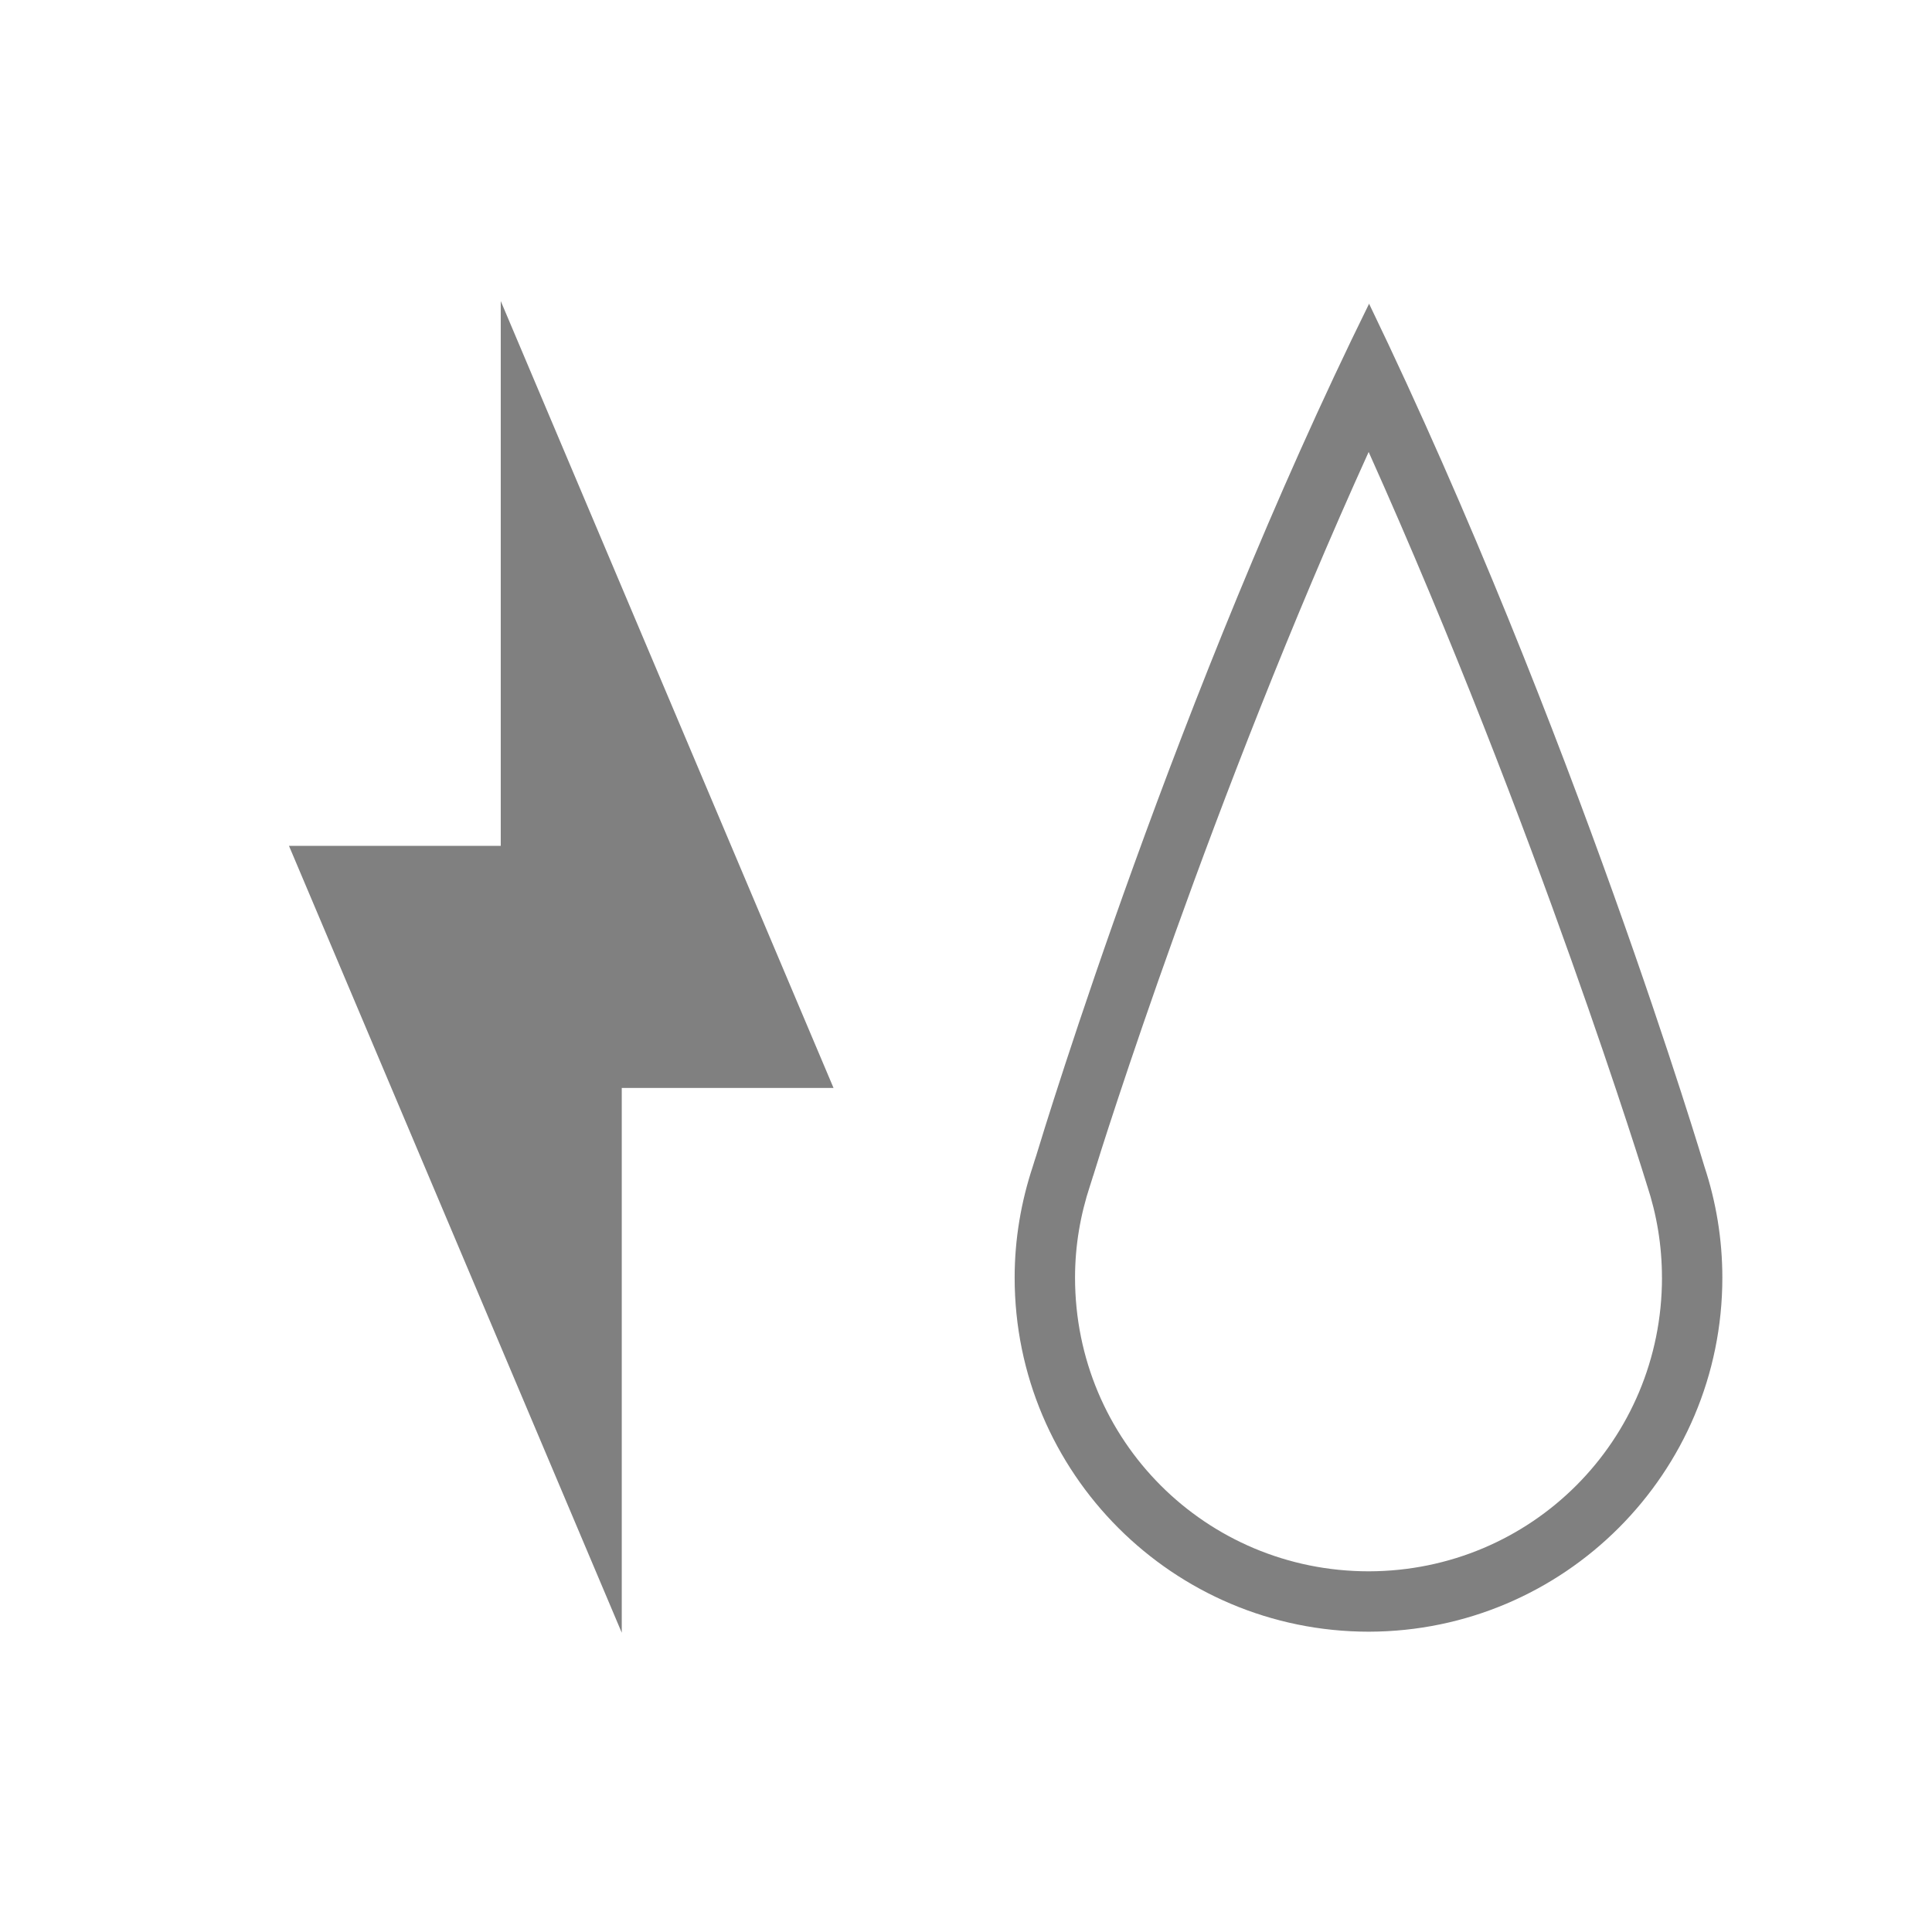 <?xml version="1.0" encoding="UTF-8" standalone="no"?>
<svg
   xmlns:dc="http://purl.org/dc/elements/1.1/"
   xmlns:cc="http://creativecommons.org/ns#"
   xmlns:rdf="http://www.w3.org/1999/02/22-rdf-syntax-ns#"
   xmlns:svg="http://www.w3.org/2000/svg"
   xmlns="http://www.w3.org/2000/svg"
   xmlns:sodipodi="http://sodipodi.sourceforge.net/DTD/sodipodi-0.dtd"
   xmlns:inkscape="http://www.inkscape.org/namespaces/inkscape"
   width="96"
   height="96"
   id="svg4874"
   version="1.1"
   inkscape:version="1.0.2 (e86c870879, 2021-01-15)"
   viewBox="0 0 96 96"
   sodipodi:docname="orp.svg">
  <defs
     id="defs4876" />
  <sodipodi:namedview
     id="base"
     pagecolor="#ffffff"
     bordercolor="#666666"
     borderopacity="1.0"
     inkscape:pageopacity="0.0"
     inkscape:pageshadow="2"
     inkscape:zoom="3.6368565"
     inkscape:cx="68.210966"
     inkscape:cy="59.468617"
     inkscape:document-units="px"
     inkscape:current-layer="g4780"
     showgrid="false"
     showborder="true"
     fit-margin-top="0"
     fit-margin-left="0"
     fit-margin-right="0"
     fit-margin-bottom="0"
     inkscape:snap-bbox="true"
     inkscape:bbox-paths="true"
     inkscape:bbox-nodes="true"
     inkscape:snap-bbox-edge-midpoints="true"
     inkscape:snap-bbox-midpoints="true"
     inkscape:object-paths="true"
     inkscape:snap-intersection-paths="true"
     inkscape:object-nodes="true"
     inkscape:snap-smooth-nodes="true"
     inkscape:snap-midpoints="true"
     inkscape:snap-object-midpoints="true"
     inkscape:snap-center="true"
     showguides="true"
     inkscape:guide-bbox="true"
     inkscape:snap-global="true"
     inkscape:window-width="1464"
     inkscape:window-height="933"
     inkscape:window-x="72"
     inkscape:window-y="27"
     inkscape:window-maximized="1"
     inkscape:document-rotation="0">
    <inkscape:grid
       type="xygrid"
       id="grid5451"
       empspacing="8" />
    <sodipodi:guide
       orientation="1,0"
       position="8,-8"
       id="guide4063"
       inkscape:locked="false" />
    <sodipodi:guide
       orientation="1,0"
       position="4,-8"
       id="guide4065"
       inkscape:locked="false" />
    <sodipodi:guide
       orientation="0,1"
       position="-8,88"
       id="guide4067"
       inkscape:locked="false" />
    <sodipodi:guide
       orientation="0,1"
       position="-8,92"
       id="guide4069"
       inkscape:locked="false" />
    <sodipodi:guide
       orientation="0,1"
       position="104,4"
       id="guide4071"
       inkscape:locked="false" />
    <sodipodi:guide
       orientation="0,1"
       position="-5,8"
       id="guide4073"
       inkscape:locked="false" />
    <sodipodi:guide
       orientation="1,0"
       position="88,-8"
       id="guide4077"
       inkscape:locked="false" />
    <sodipodi:guide
       orientation="0,1"
       position="-8,84"
       id="guide4074"
       inkscape:locked="false" />
    <sodipodi:guide
       orientation="1,0"
       position="12,-8"
       id="guide4076"
       inkscape:locked="false" />
    <sodipodi:guide
       orientation="1,0"
       position="84,-8"
       id="guide4080"
       inkscape:locked="false" />
    <sodipodi:guide
       position="48,-8"
       orientation="1,0"
       id="guide4170"
       inkscape:locked="false" />
    <sodipodi:guide
       position="-8,48"
       orientation="0,1"
       id="guide4172"
       inkscape:locked="false" />
    <sodipodi:guide
       position="92,-8"
       orientation="1,0"
       id="guide4760"
       inkscape:locked="false" />
  </sodipodi:namedview>
  <g
     inkscape:label="Layer 1"
     inkscape:groupmode="layer"
     id="layer1"
     transform="translate(67.857,-78.505)">
    <g
       transform="matrix(0,-1,-1,0,373.505,516.505)"
       id="g4845"
       style="display:inline">
      <g
         inkscape:export-ydpi="90"
         inkscape:export-xdpi="90"
         inkscape:export-filename="next01.png"
         transform="matrix(-1,0,0,1,575.943,-611)"
         id="g4778"
         inkscape:label="Layer 1">
        <g
           transform="matrix(-1,0,0,1,576,611)"
           id="g4780"
           style="display:inline">
          <rect
             style="color:#000000;display:inline;overflow:visible;visibility:visible;fill:none;stroke:none;stroke-width:4;marker:none;enable-background:accumulate"
             id="rect4782"
             width="96.038"
             height="96"
             x="-438.002"
             y="345.362"
             transform="scale(-1,1)" />
          <g
             transform="matrix(0,-0.75,-0.75,0,484.899,358.469)"
             id="layer1-2"
             inkscape:label="Layer 1">
            <g
               style="display:inline"
               id="g4845-6"
               transform="matrix(0,-1,-1,0,373.505,516.505)">
              <g
                 inkscape:label="Layer 1"
                 id="g4778-1"
                 transform="matrix(-1,0,0,1,575.943,-611)"
                 inkscape:export-filename="next01.png"
                 inkscape:export-xdpi="90"
                 inkscape:export-ydpi="90">
                <g
                   style="display:inline"
                   id="g4780-8"
                   transform="matrix(-1,0,0,1,576,611)">
                  <rect
                     transform="scale(-1,1)"
                     y="345.362"
                     x="-438.002"
                     height="96"
                     width="96.038"
                     id="rect4782-7"
                     style="color:#000000;display:inline;overflow:visible;visibility:visible;fill:none;stroke:none;stroke-width:4;marker:none;enable-background:accumulate" />
                  <path
                     id="path4185"
                     transform="matrix(0,-1,-1,0,438.002,441.362)"
                     d="M 48.049,3.998 C 35.34,29.765 26.578,58.499 25.98,60.477 c -0.085,0.232 -0.147,0.473 -0.225,0.709 -0.766,2.316 -1.199,4.785 -1.199,7.357 C 24.557,81.498 35.065,92 48.025,92 60.963,91.973 71.443,81.484 71.443,68.545 c 0,-2.571 -0.421,-5.043 -1.186,-7.357 0,0 -8.63,-29.006 -22.209,-57.148 V 4.031 4.02 4.006 Z m -0.039,9.842 C 59.21,38.807 66.424,62.328 66.424,62.328 l 0.016,0.059 0.02,0.057 c 0.636,1.925 0.982,3.965 0.982,6.1 h 0.002 C 67.443,79.32 58.801,87.974 48.025,88 h -0.006 -0.004 C 37.221,87.996 28.557,79.332 28.557,68.541 c 0,-2.123 0.355,-4.16 0.996,-6.1 l 0.002,-0.002 v -0.002 c 0.132,-0.4 0.189,-0.603 0.184,-0.59 l 0.039,-0.105 0.033,-0.109 C 30.32,59.947 37.57,36.848 48.01,13.84 Z"
                     style="color:#000000;display:inline;overflow:visible;visibility:visible;fill:#808080;fill-opacity:1;fill-rule:nonzero;stroke:none;stroke-width:3;marker:none;enable-background:accumulate"
                     inkscape:connector-curvature="0" />
                </g>
              </g>
            </g>
          </g>
          <g
             id="g4780-5"
             transform="matrix(0.689,0,0,0.689,121.317,142.446)"
             style="stroke-width:1.452">
            <rect
               id="rect4782-6"
               transform="scale(-1,1)"
               x="-438"
               y="345.36"
               width="96.038"
               height="96"
               style="color:#000000;fill:none;stroke-width:1.452" />
            <path
               id="path4212"
               d="m 341.96,389 56.75,24 v -15.273 h 39.288 l -56.75,-24 V 389 Z"
               style="fill:#808080;stroke-width:1.452" />
          </g>
        </g>
      </g>
    </g>
  </g>
</svg>
